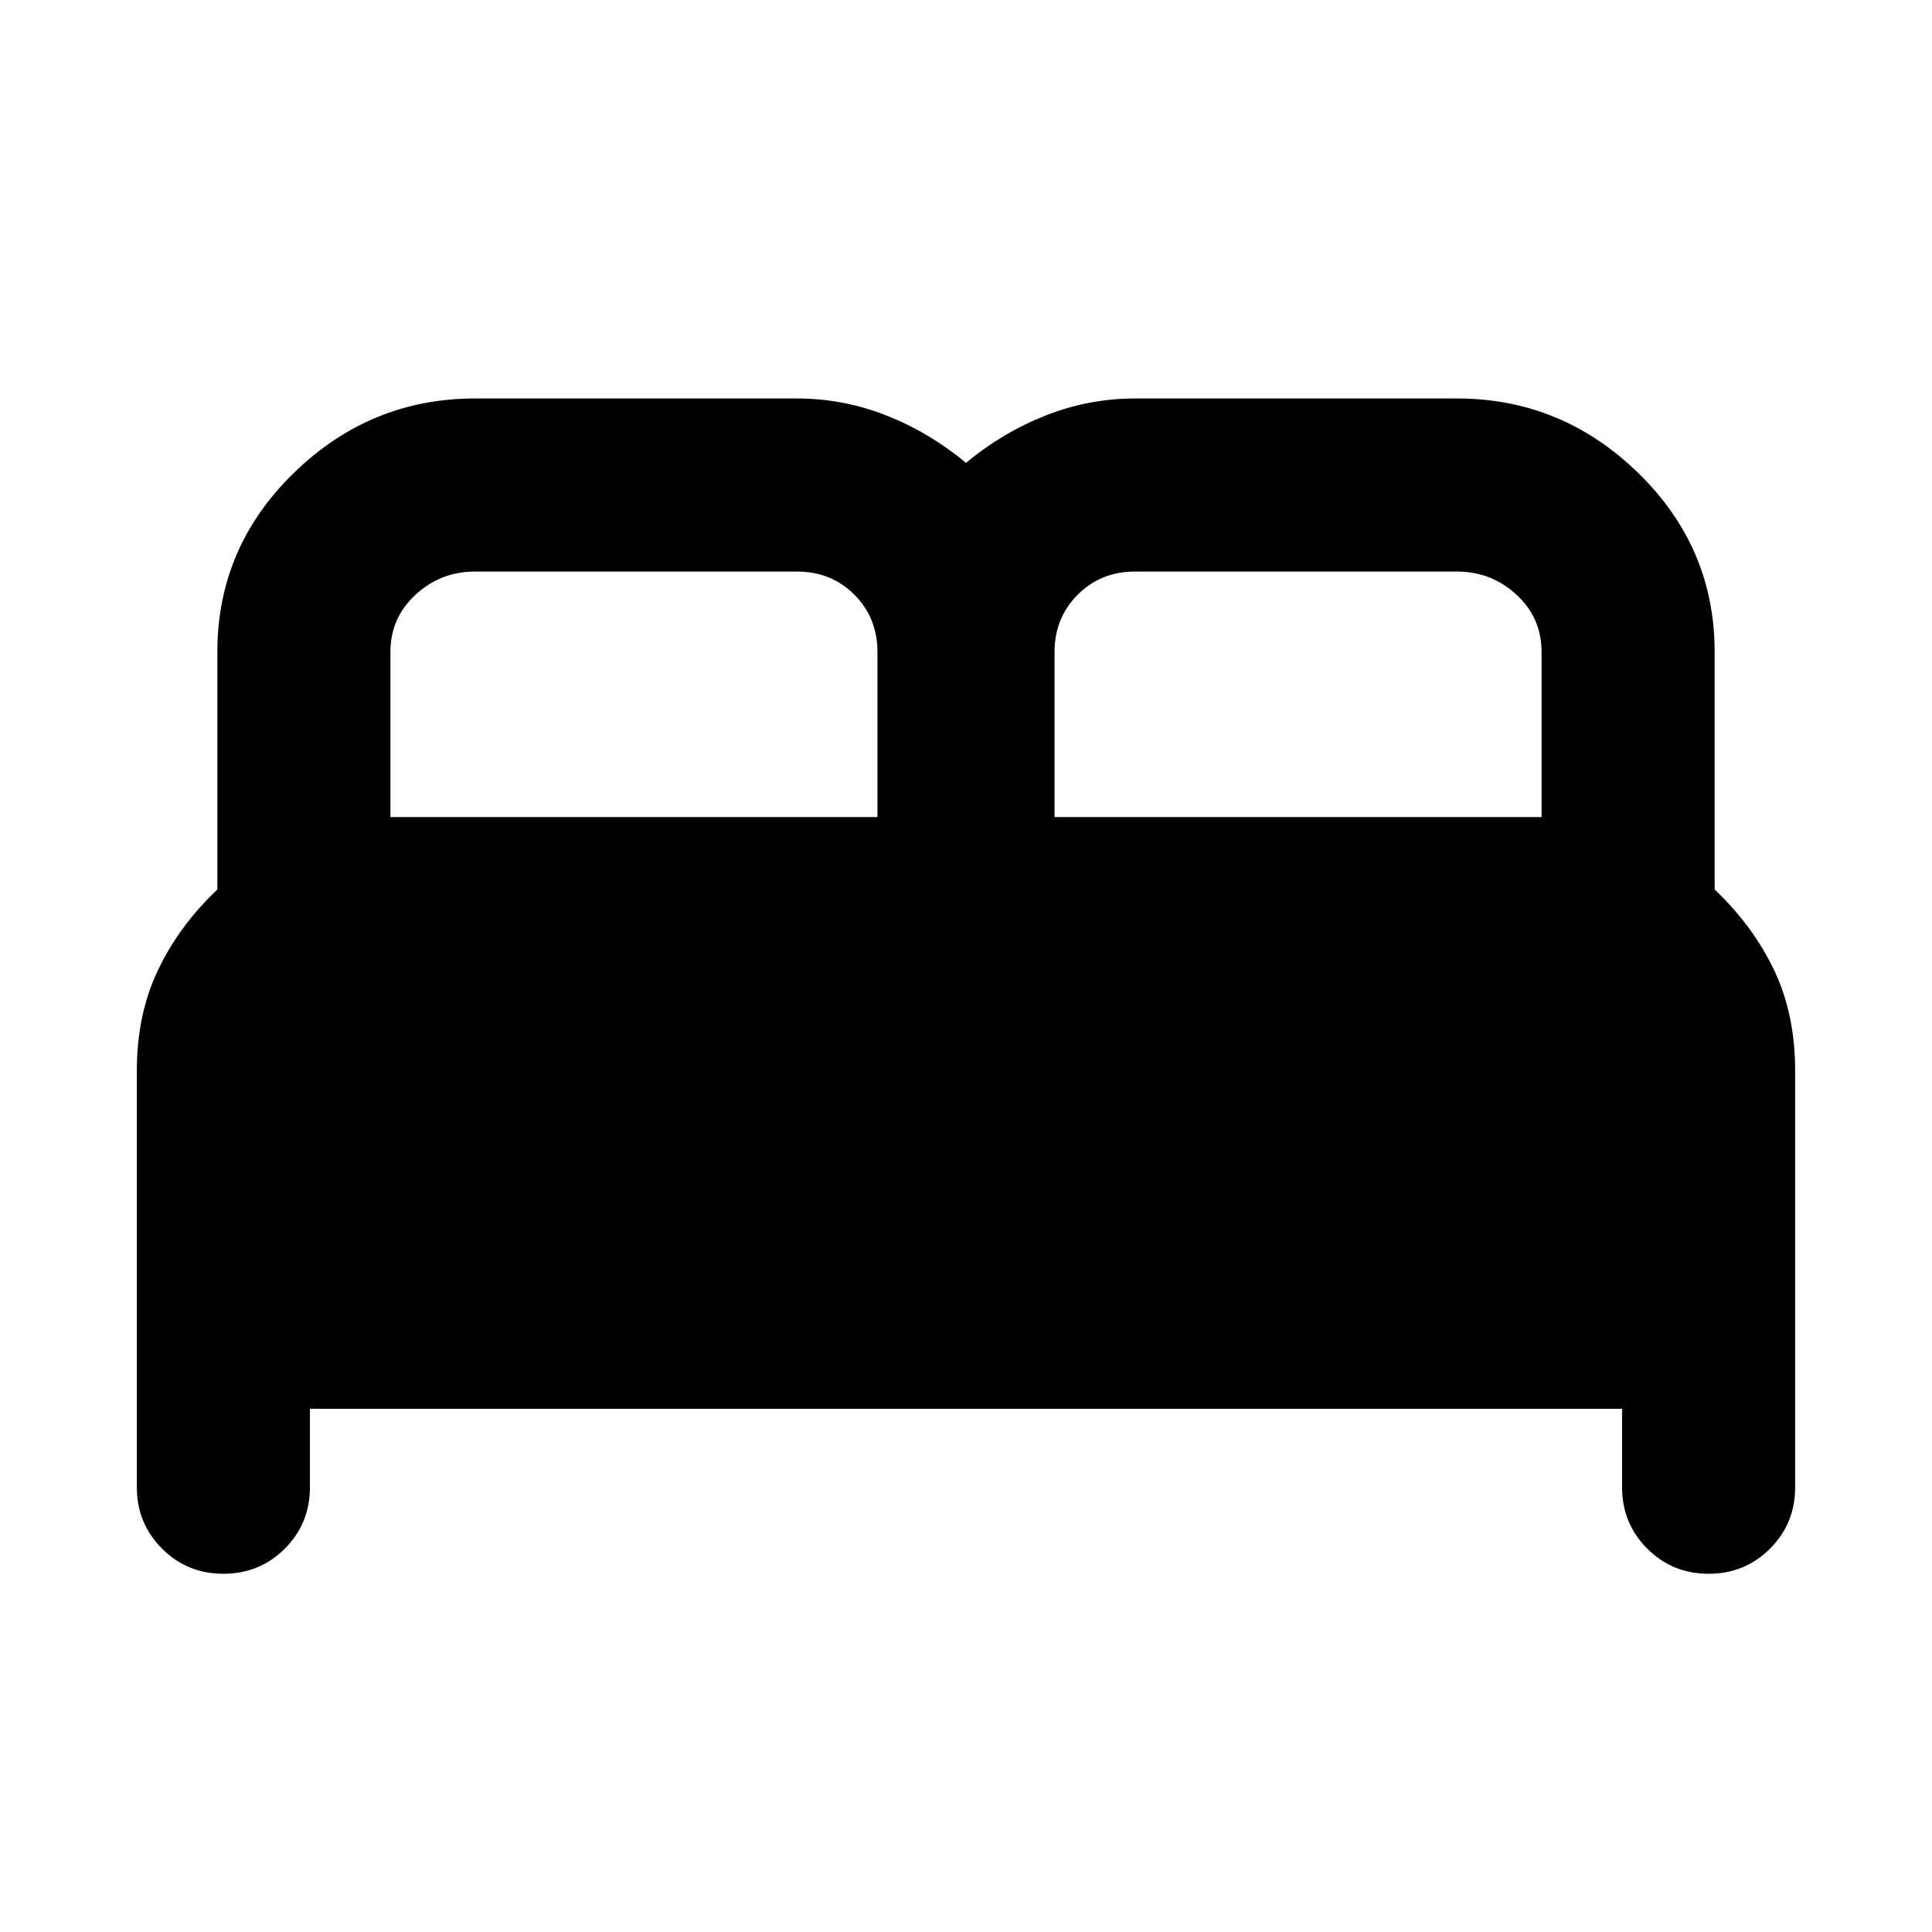 <svg xmlns="http://www.w3.org/2000/svg" height="24" width="24"><path d="M2.775 19.55Q2.325 19.55 2.013 19.238Q1.7 18.925 1.7 18.475V13.3Q1.7 12.6 1.963 12.05Q2.225 11.5 2.7 11.05V8.1Q2.7 6.8 3.65 5.875Q4.6 4.95 5.9 4.95H9.9Q10.475 4.95 11.013 5.162Q11.55 5.375 12 5.75Q12.45 5.375 12.988 5.162Q13.525 4.95 14.1 4.95H18.1Q19.4 4.95 20.35 5.875Q21.3 6.8 21.3 8.1V11.05Q21.775 11.5 22.038 12.05Q22.3 12.6 22.3 13.3V18.475Q22.3 18.925 21.988 19.238Q21.675 19.55 21.225 19.55Q20.775 19.55 20.463 19.238Q20.15 18.925 20.15 18.475V17.5H3.85V18.475Q3.85 18.925 3.538 19.238Q3.225 19.55 2.775 19.55ZM13.1 10.15H19.15V8.1Q19.15 7.675 18.838 7.387Q18.525 7.1 18.1 7.1H14.1Q13.675 7.1 13.388 7.387Q13.1 7.675 13.1 8.1ZM4.85 10.15H10.9V8.1Q10.9 7.675 10.613 7.387Q10.325 7.1 9.9 7.1H5.9Q5.475 7.1 5.163 7.387Q4.85 7.675 4.85 8.1Z"/></svg>